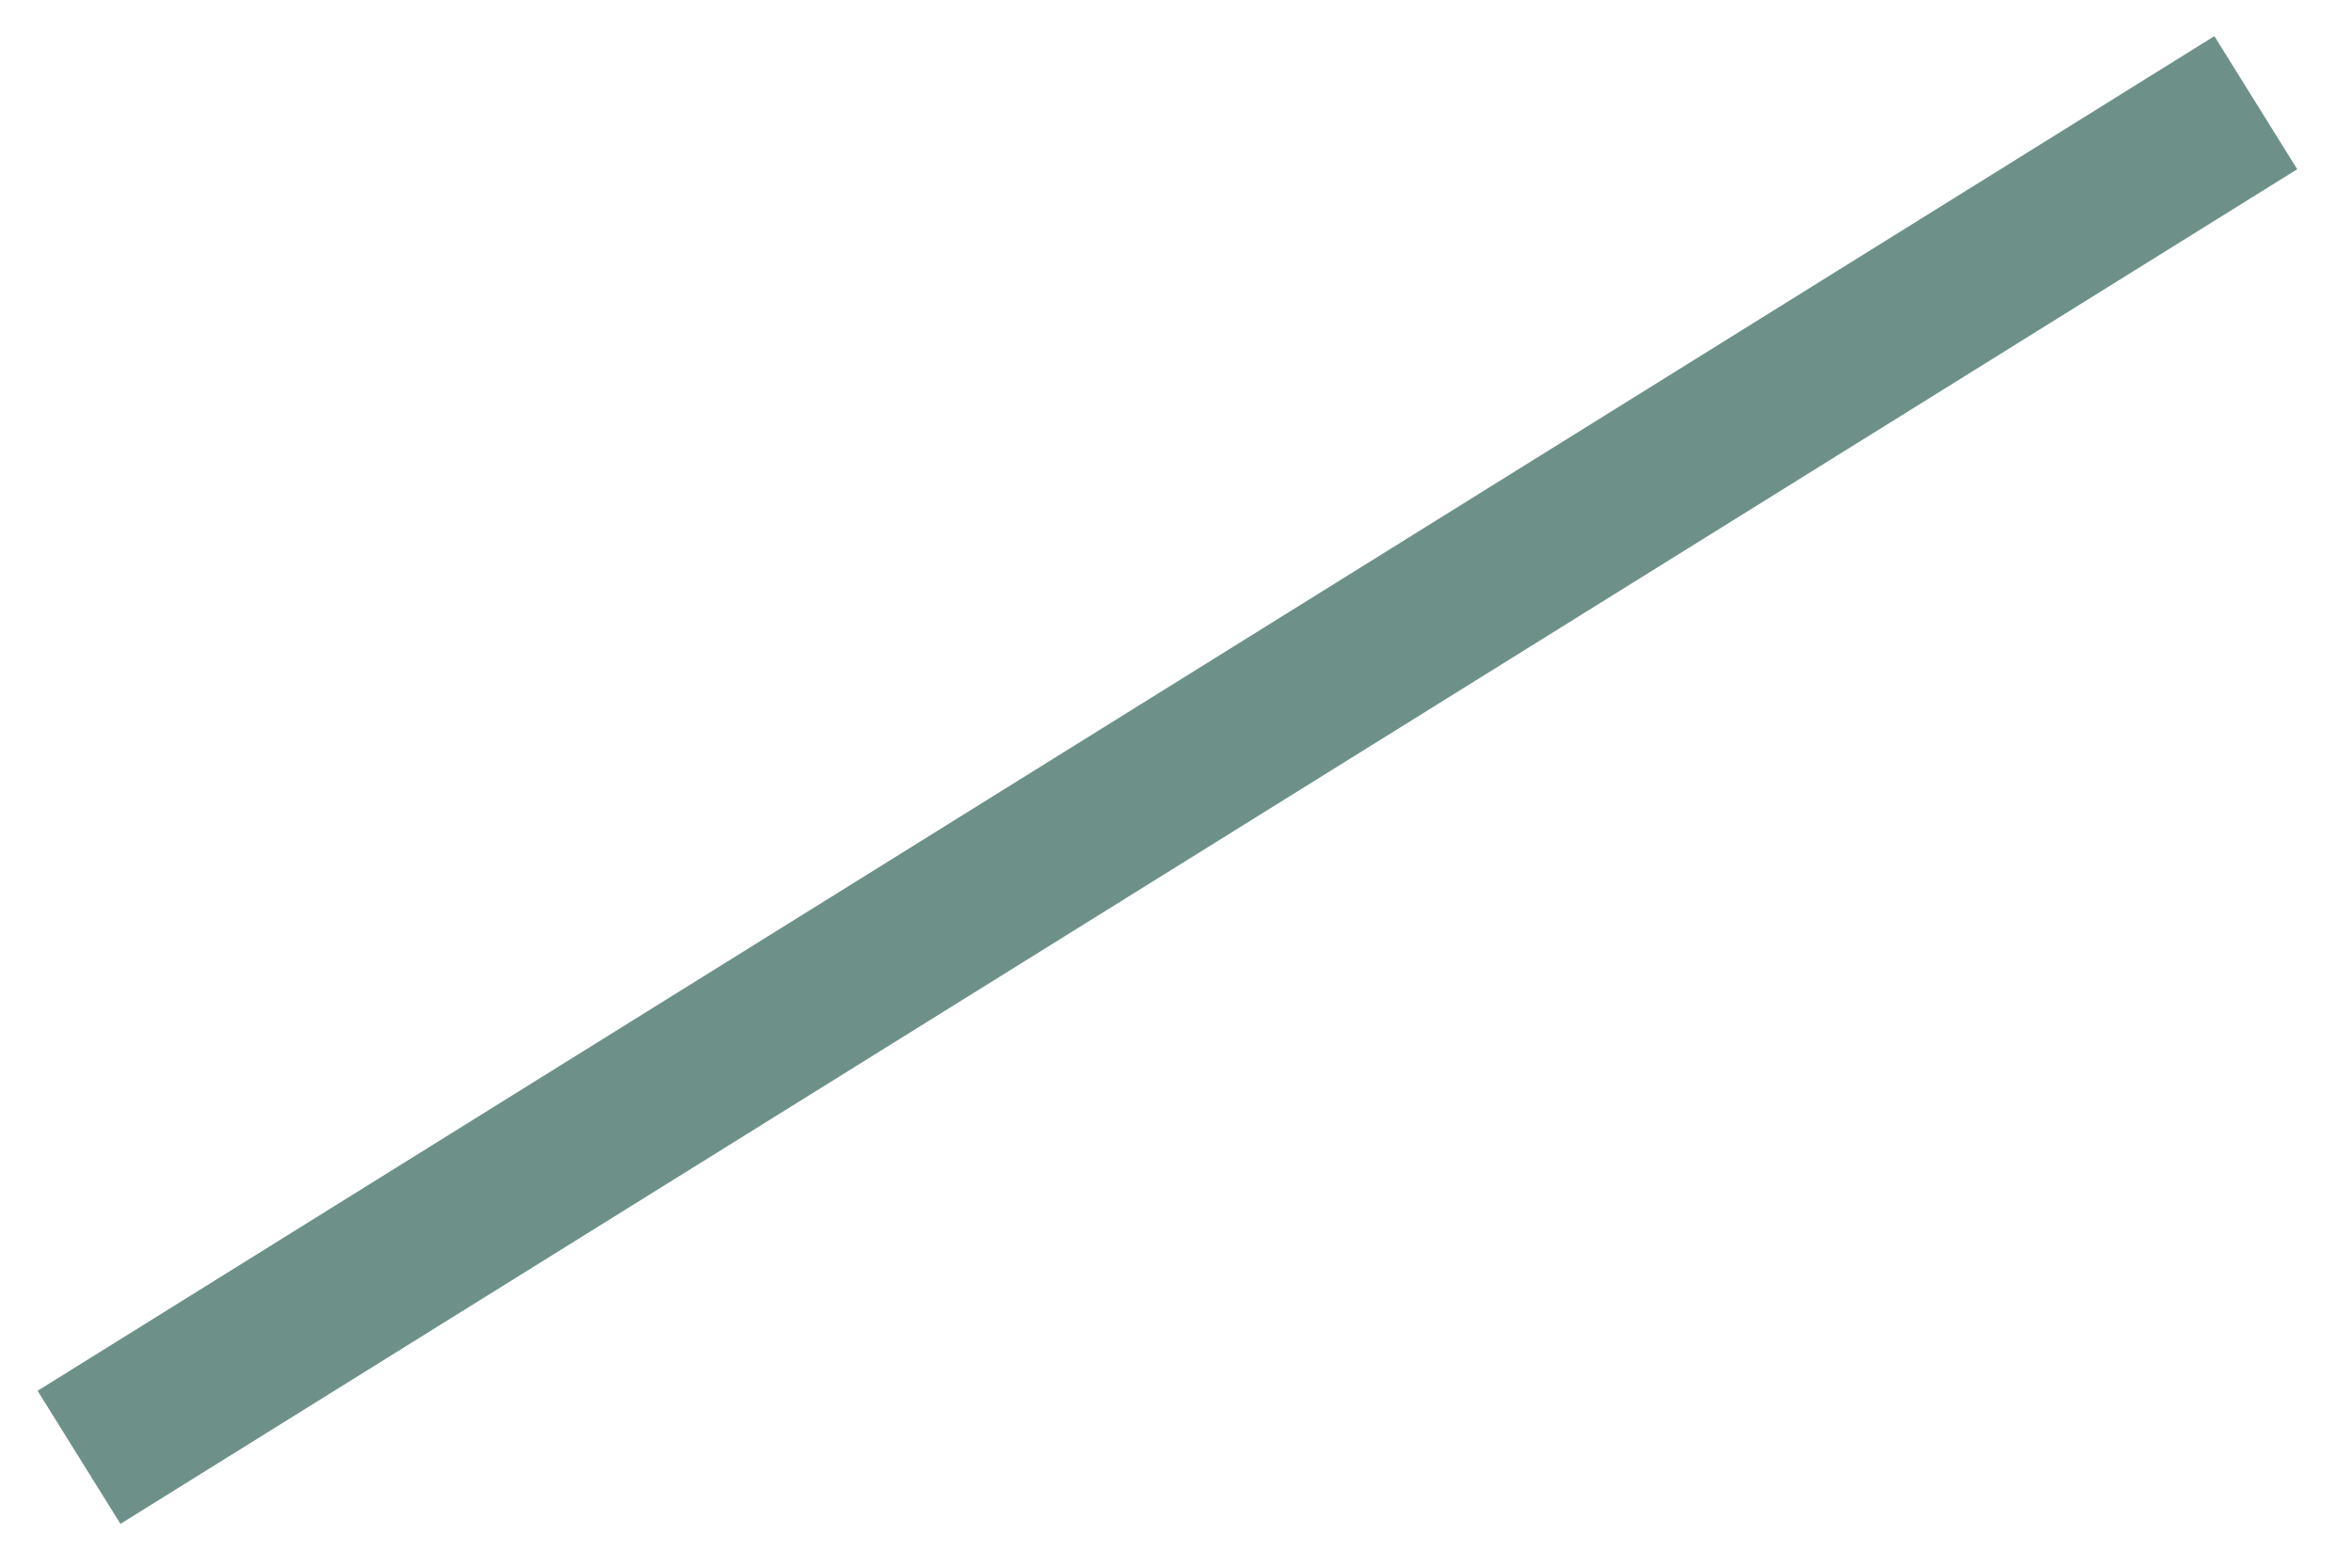<?xml version="1.0" encoding="UTF-8" standalone="no"?><svg width='30' height='20' viewBox='0 0 30 20' fill='none' xmlns='http://www.w3.org/2000/svg'>
<path d='M28.773 1.31L1.008 18.592' stroke='#6D9189' stroke-width='2'/>
</svg>

